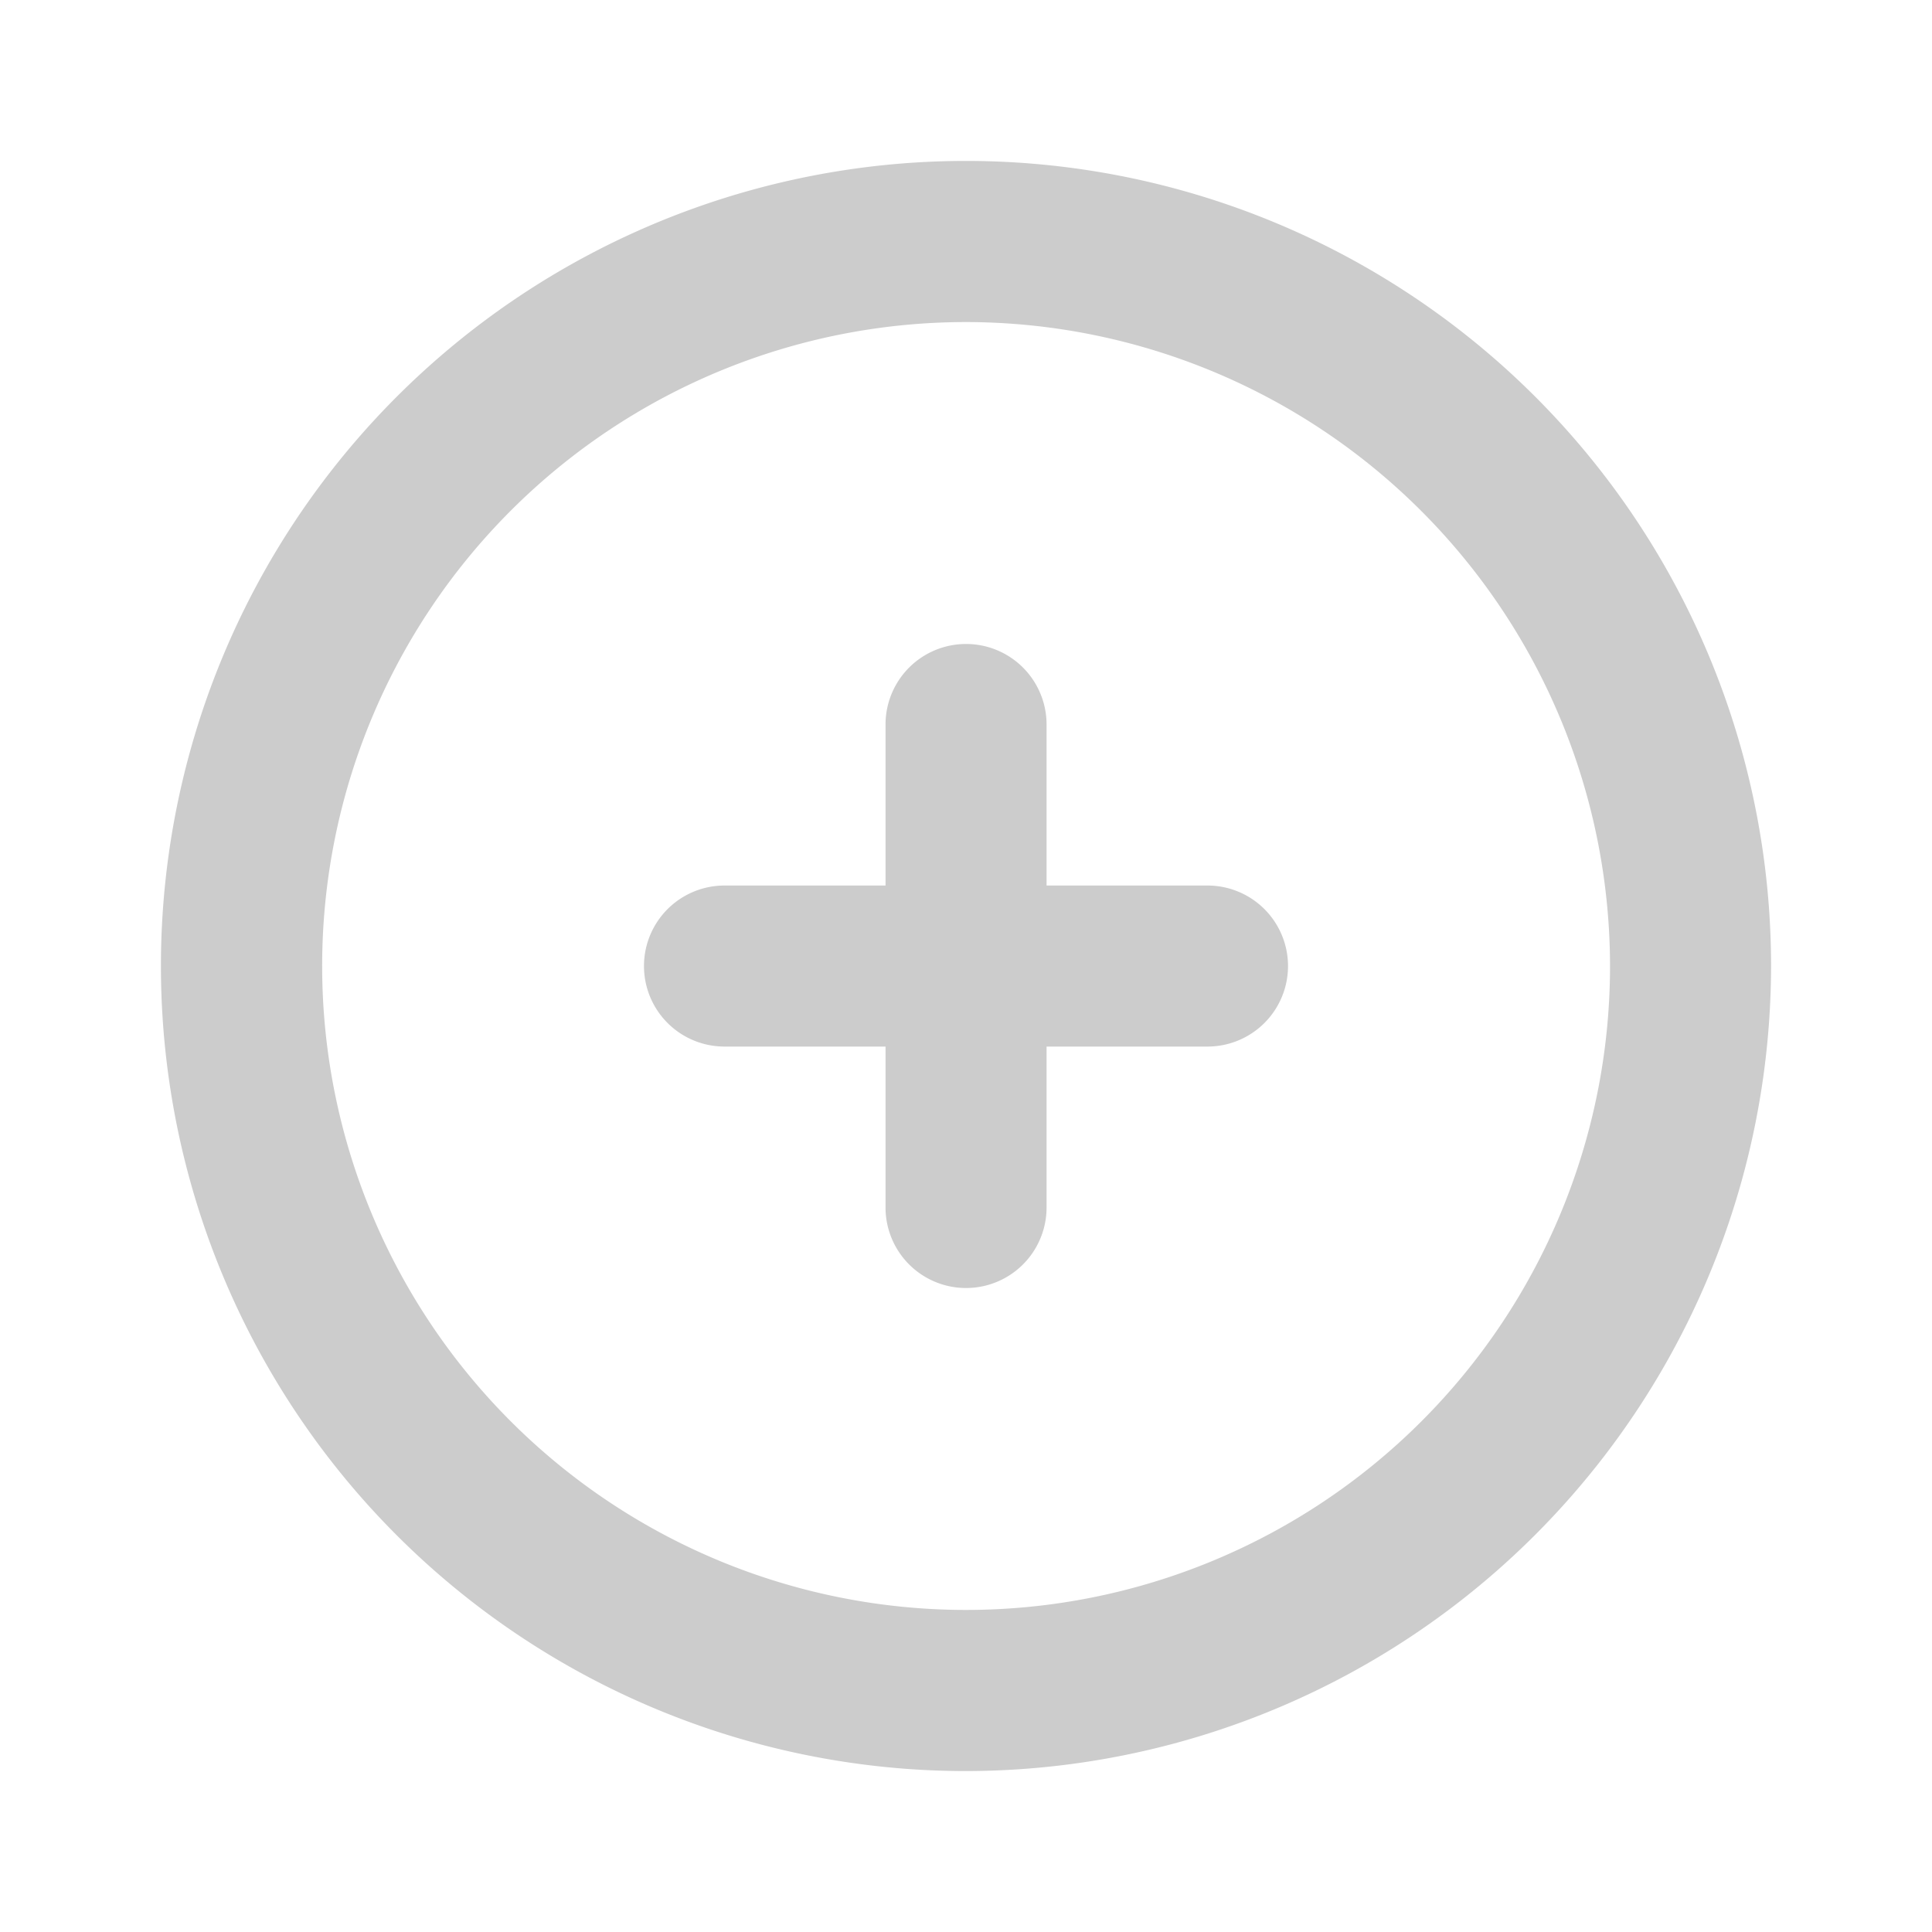 <svg xmlns="http://www.w3.org/2000/svg" width="20" height="20" viewBox="0 0 20 20"><defs><style>.a{opacity:0.2;}.b{opacity:0;}</style></defs><g class="a"><rect class="b" width="20" height="20"/><path d="M8.333,16.667a8.334,8.334,0,1,1,8.334-8.334A8.343,8.343,0,0,1,8.333,16.667Zm0-15A6.666,6.666,0,1,0,15,8.333,6.674,6.674,0,0,0,8.333,1.667Z" transform="translate(1.667 1.667)"/><path d="M5.833,2.5H4.167V.833A.833.833,0,1,0,2.5.833V2.5H.833a.833.833,0,1,0,0,1.667H2.5V5.833a.833.833,0,0,0,1.667,0V4.167H5.833a.833.833,0,0,0,0-1.667Z" transform="translate(6.667 6.667)"/></g></svg>
